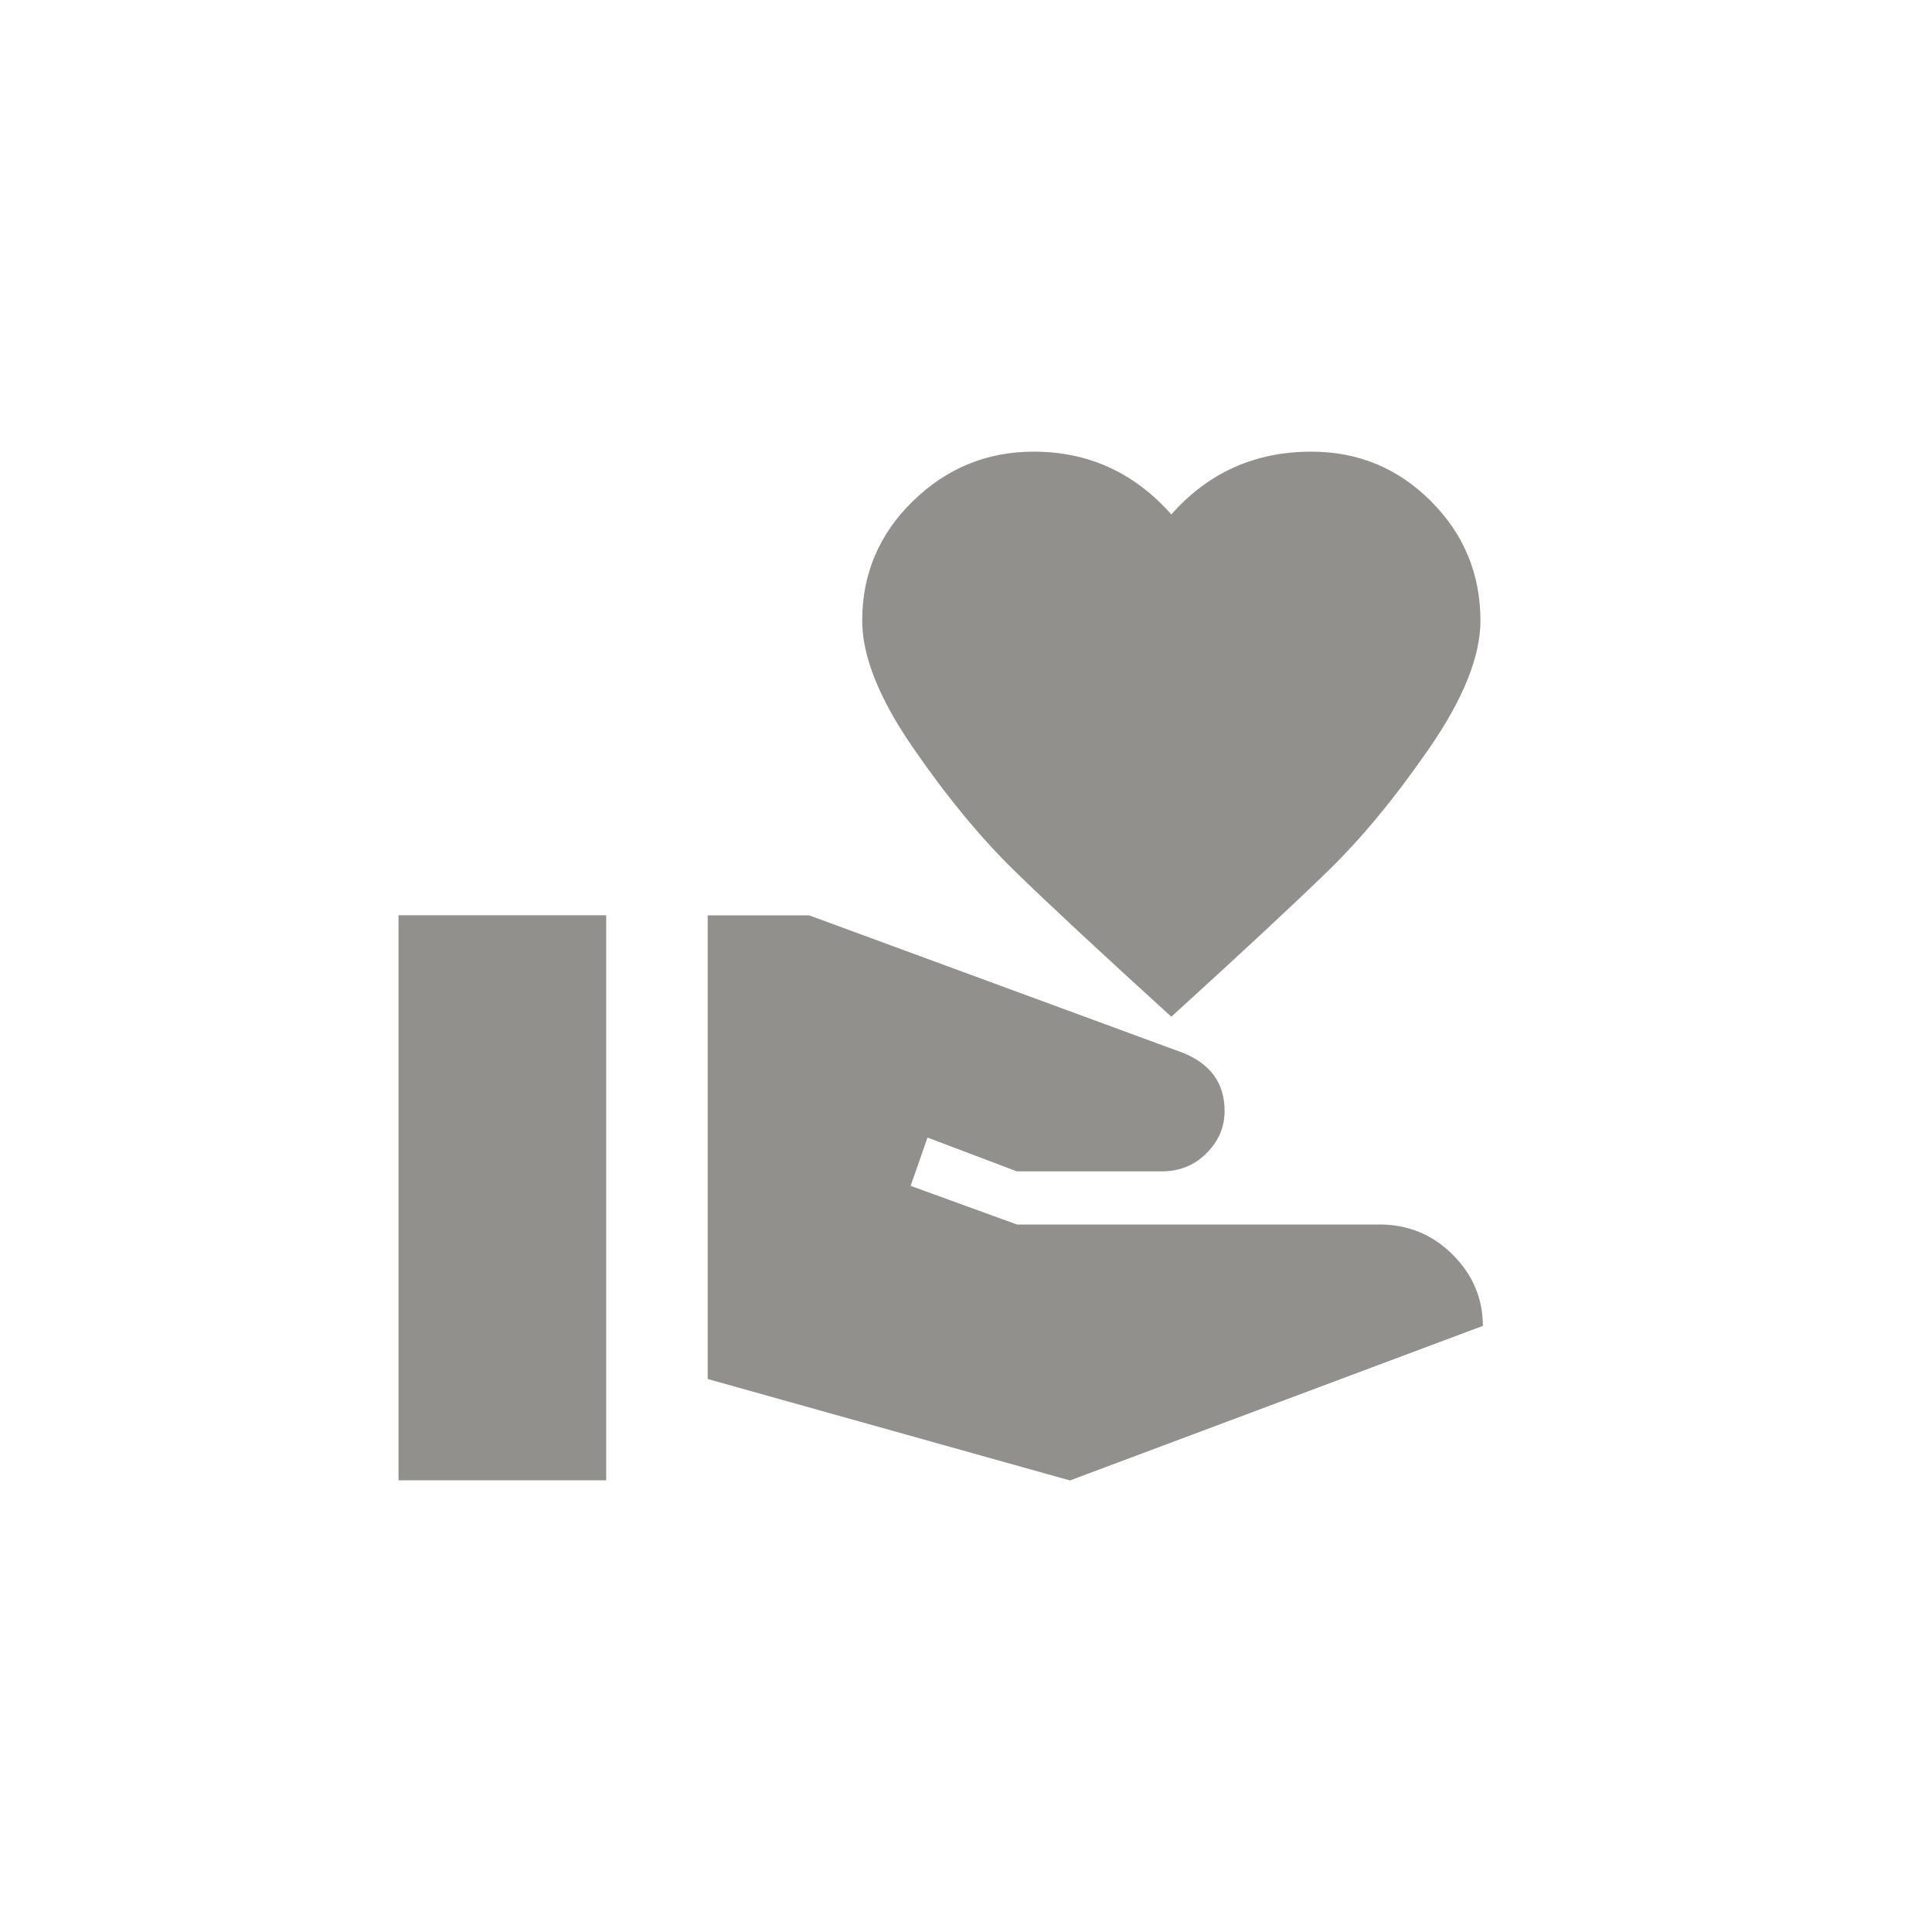 <!-- Generated by IcoMoon.io -->
<svg version="1.1" xmlns="http://www.w3.org/2000/svg" width="40" height="40" viewBox="0 0 40 40">
<title>mt-volunteer_activism</title>
<path fill="#91908d" d="M28.551 25.351q0.9 0 1.525 0.625t0.625 1.475l-8.549 3.2-7.5-2.1v-9.6h2.1l7.751 2.851q0.851 0.349 0.851 1.2 0 0.5-0.375 0.875t-0.925 0.375h-3l-1.851-0.7-0.349 1 2.2 0.8h7.5zM24.251 10.651q1.149-1.3 2.9-1.3 1.451 0 2.475 1.025t1.025 2.475q0 1.1-1.049 2.625t-2.1 2.549-3.251 3.025q-2.2-2-3.251-3.025t-2.1-2.549-1.049-2.625q0-1.451 1.049-2.475t2.5-1.025q1.7 0 2.851 1.3zM8.251 18.949h4.3v11.7h-4.3v-11.7z"></path>
</svg>
